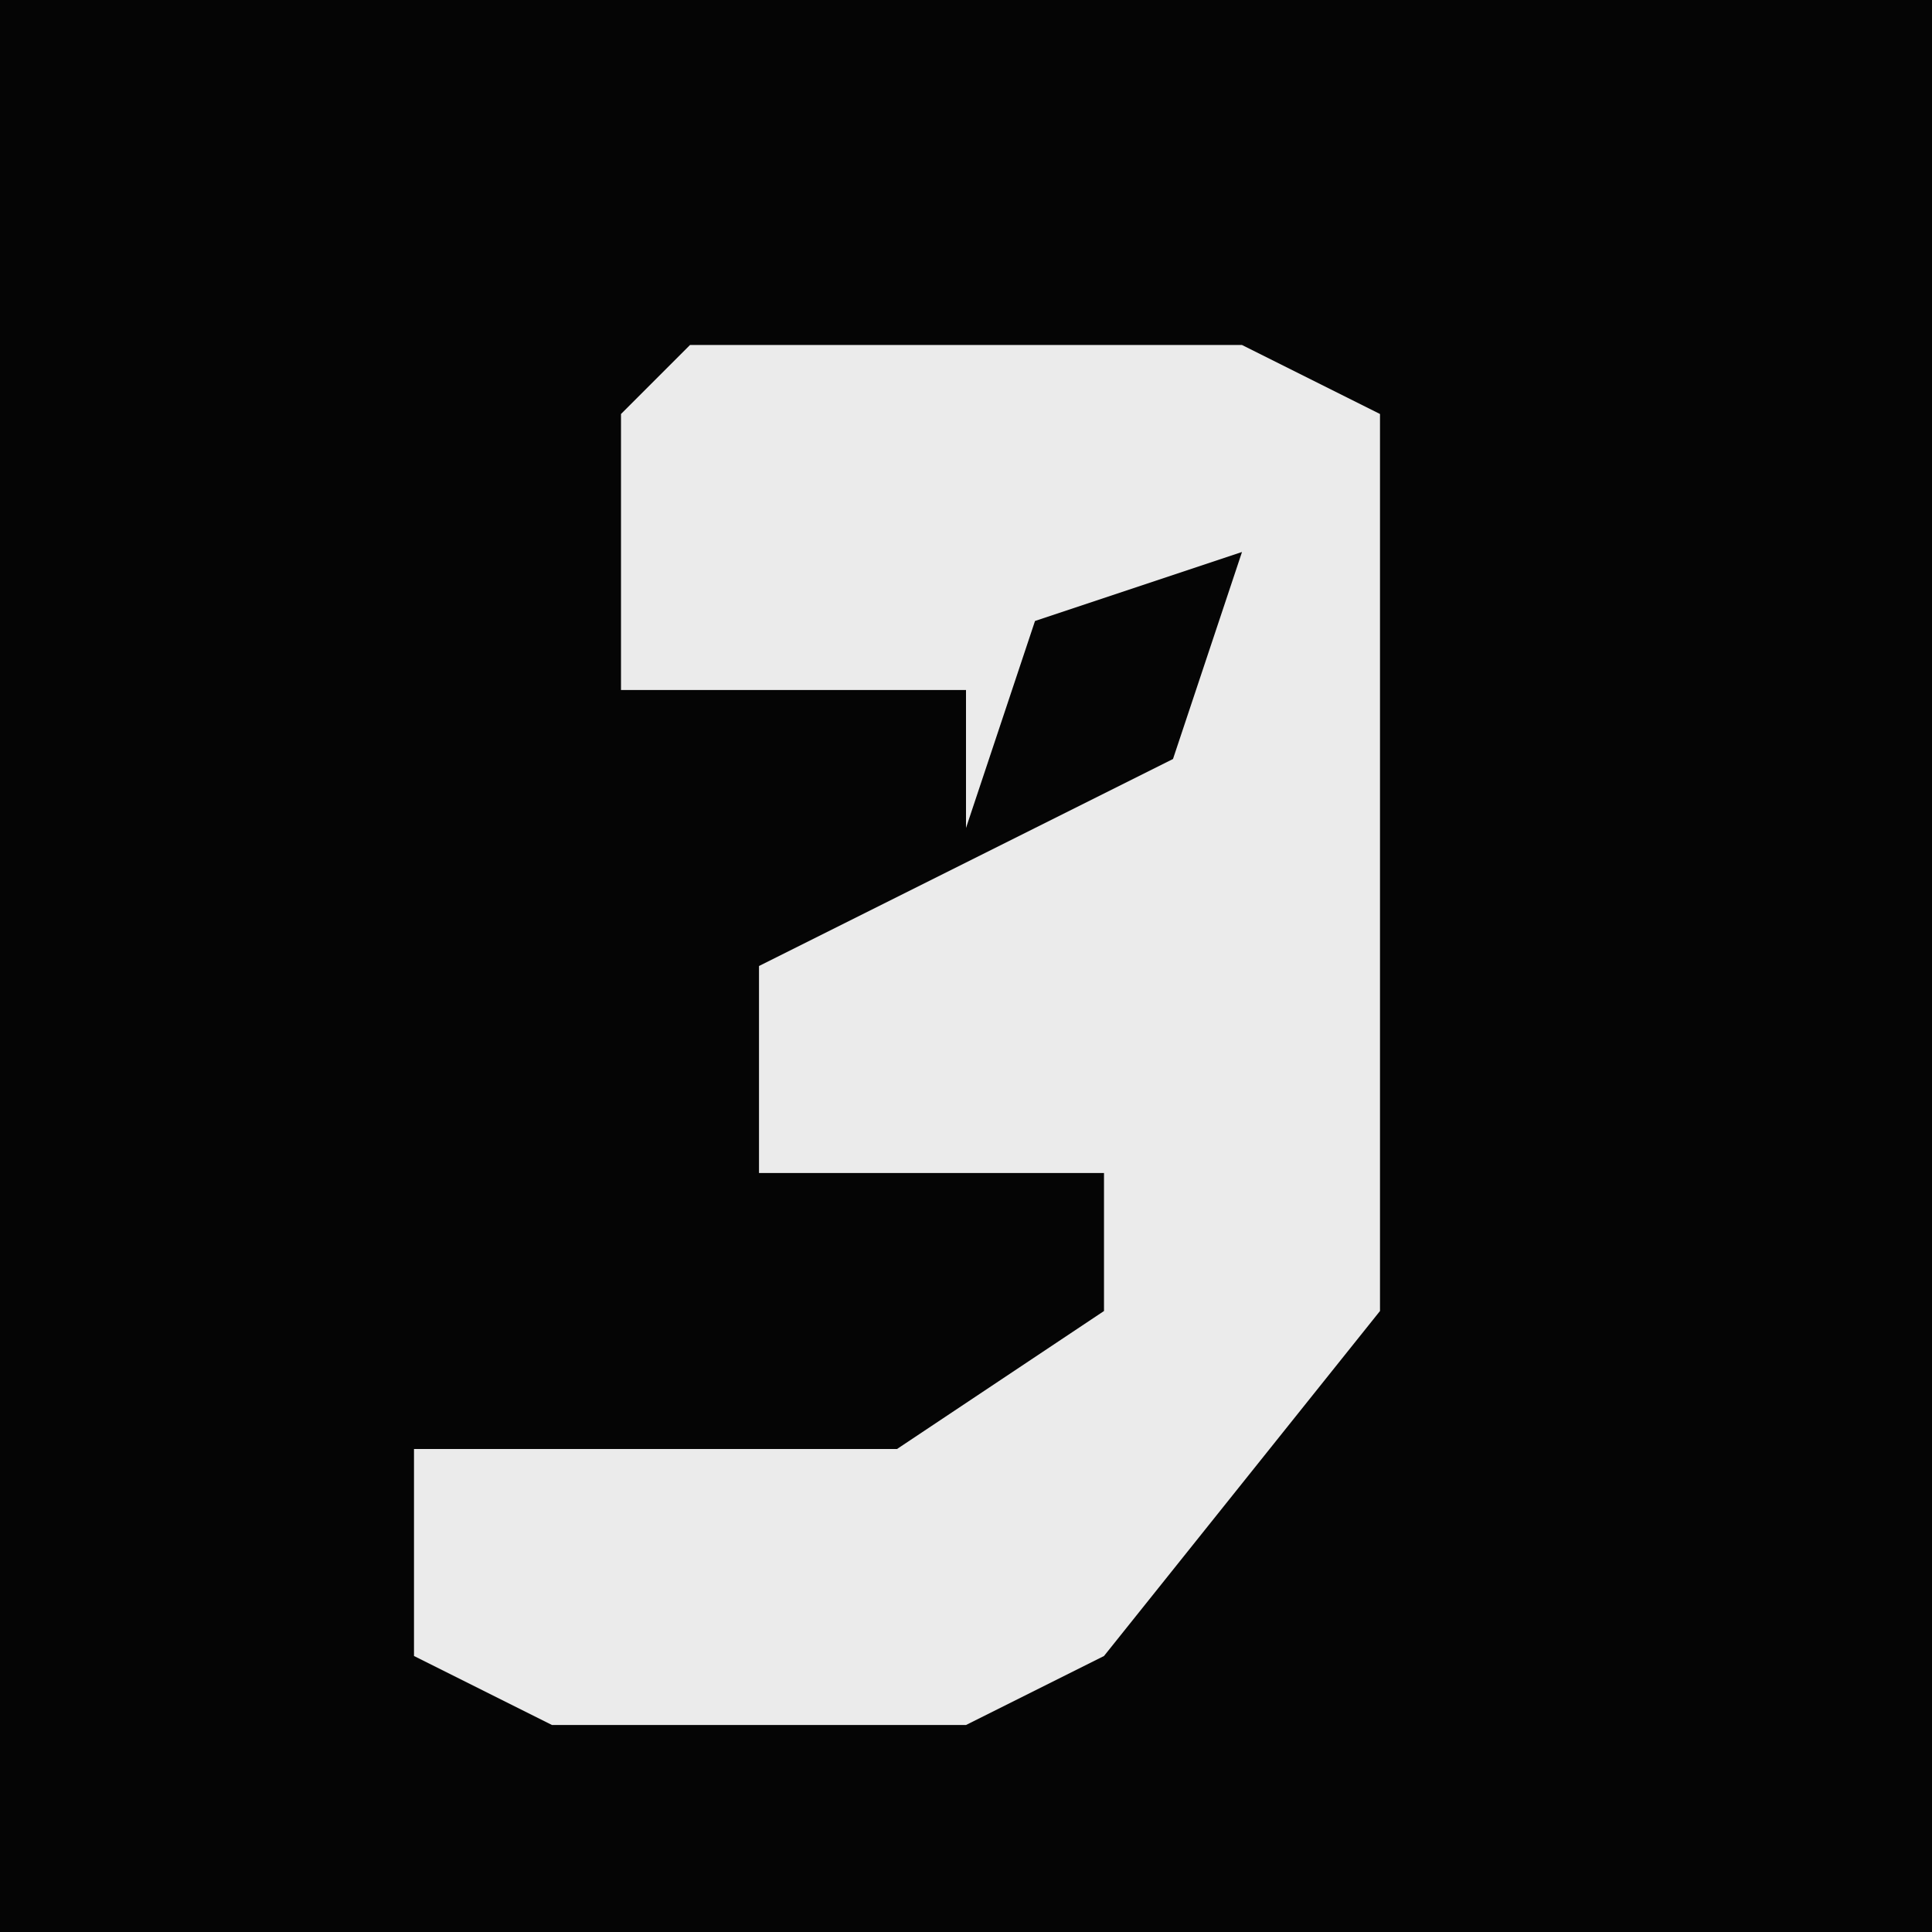 <?xml version="1.0" encoding="UTF-8"?>
<svg version="1.1" xmlns="http://www.w3.org/2000/svg" width="28" height="28">
<path d="M0,0 L28,0 L28,28 L0,28 Z " fill="#050505" transform="translate(0,0)"/>
<path d="M0,0 L8,0 L10,1 L10,14 L6,19 L4,20 L-2,20 L-4,19 L-4,16 L3,16 L6,14 L6,12 L1,12 L1,9 L7,6 L8,3 L5,4 L4,7 L4,5 L-1,5 L-1,1 Z " fill="#EBEBEB" transform="translate(10,5)"/>
</svg>
